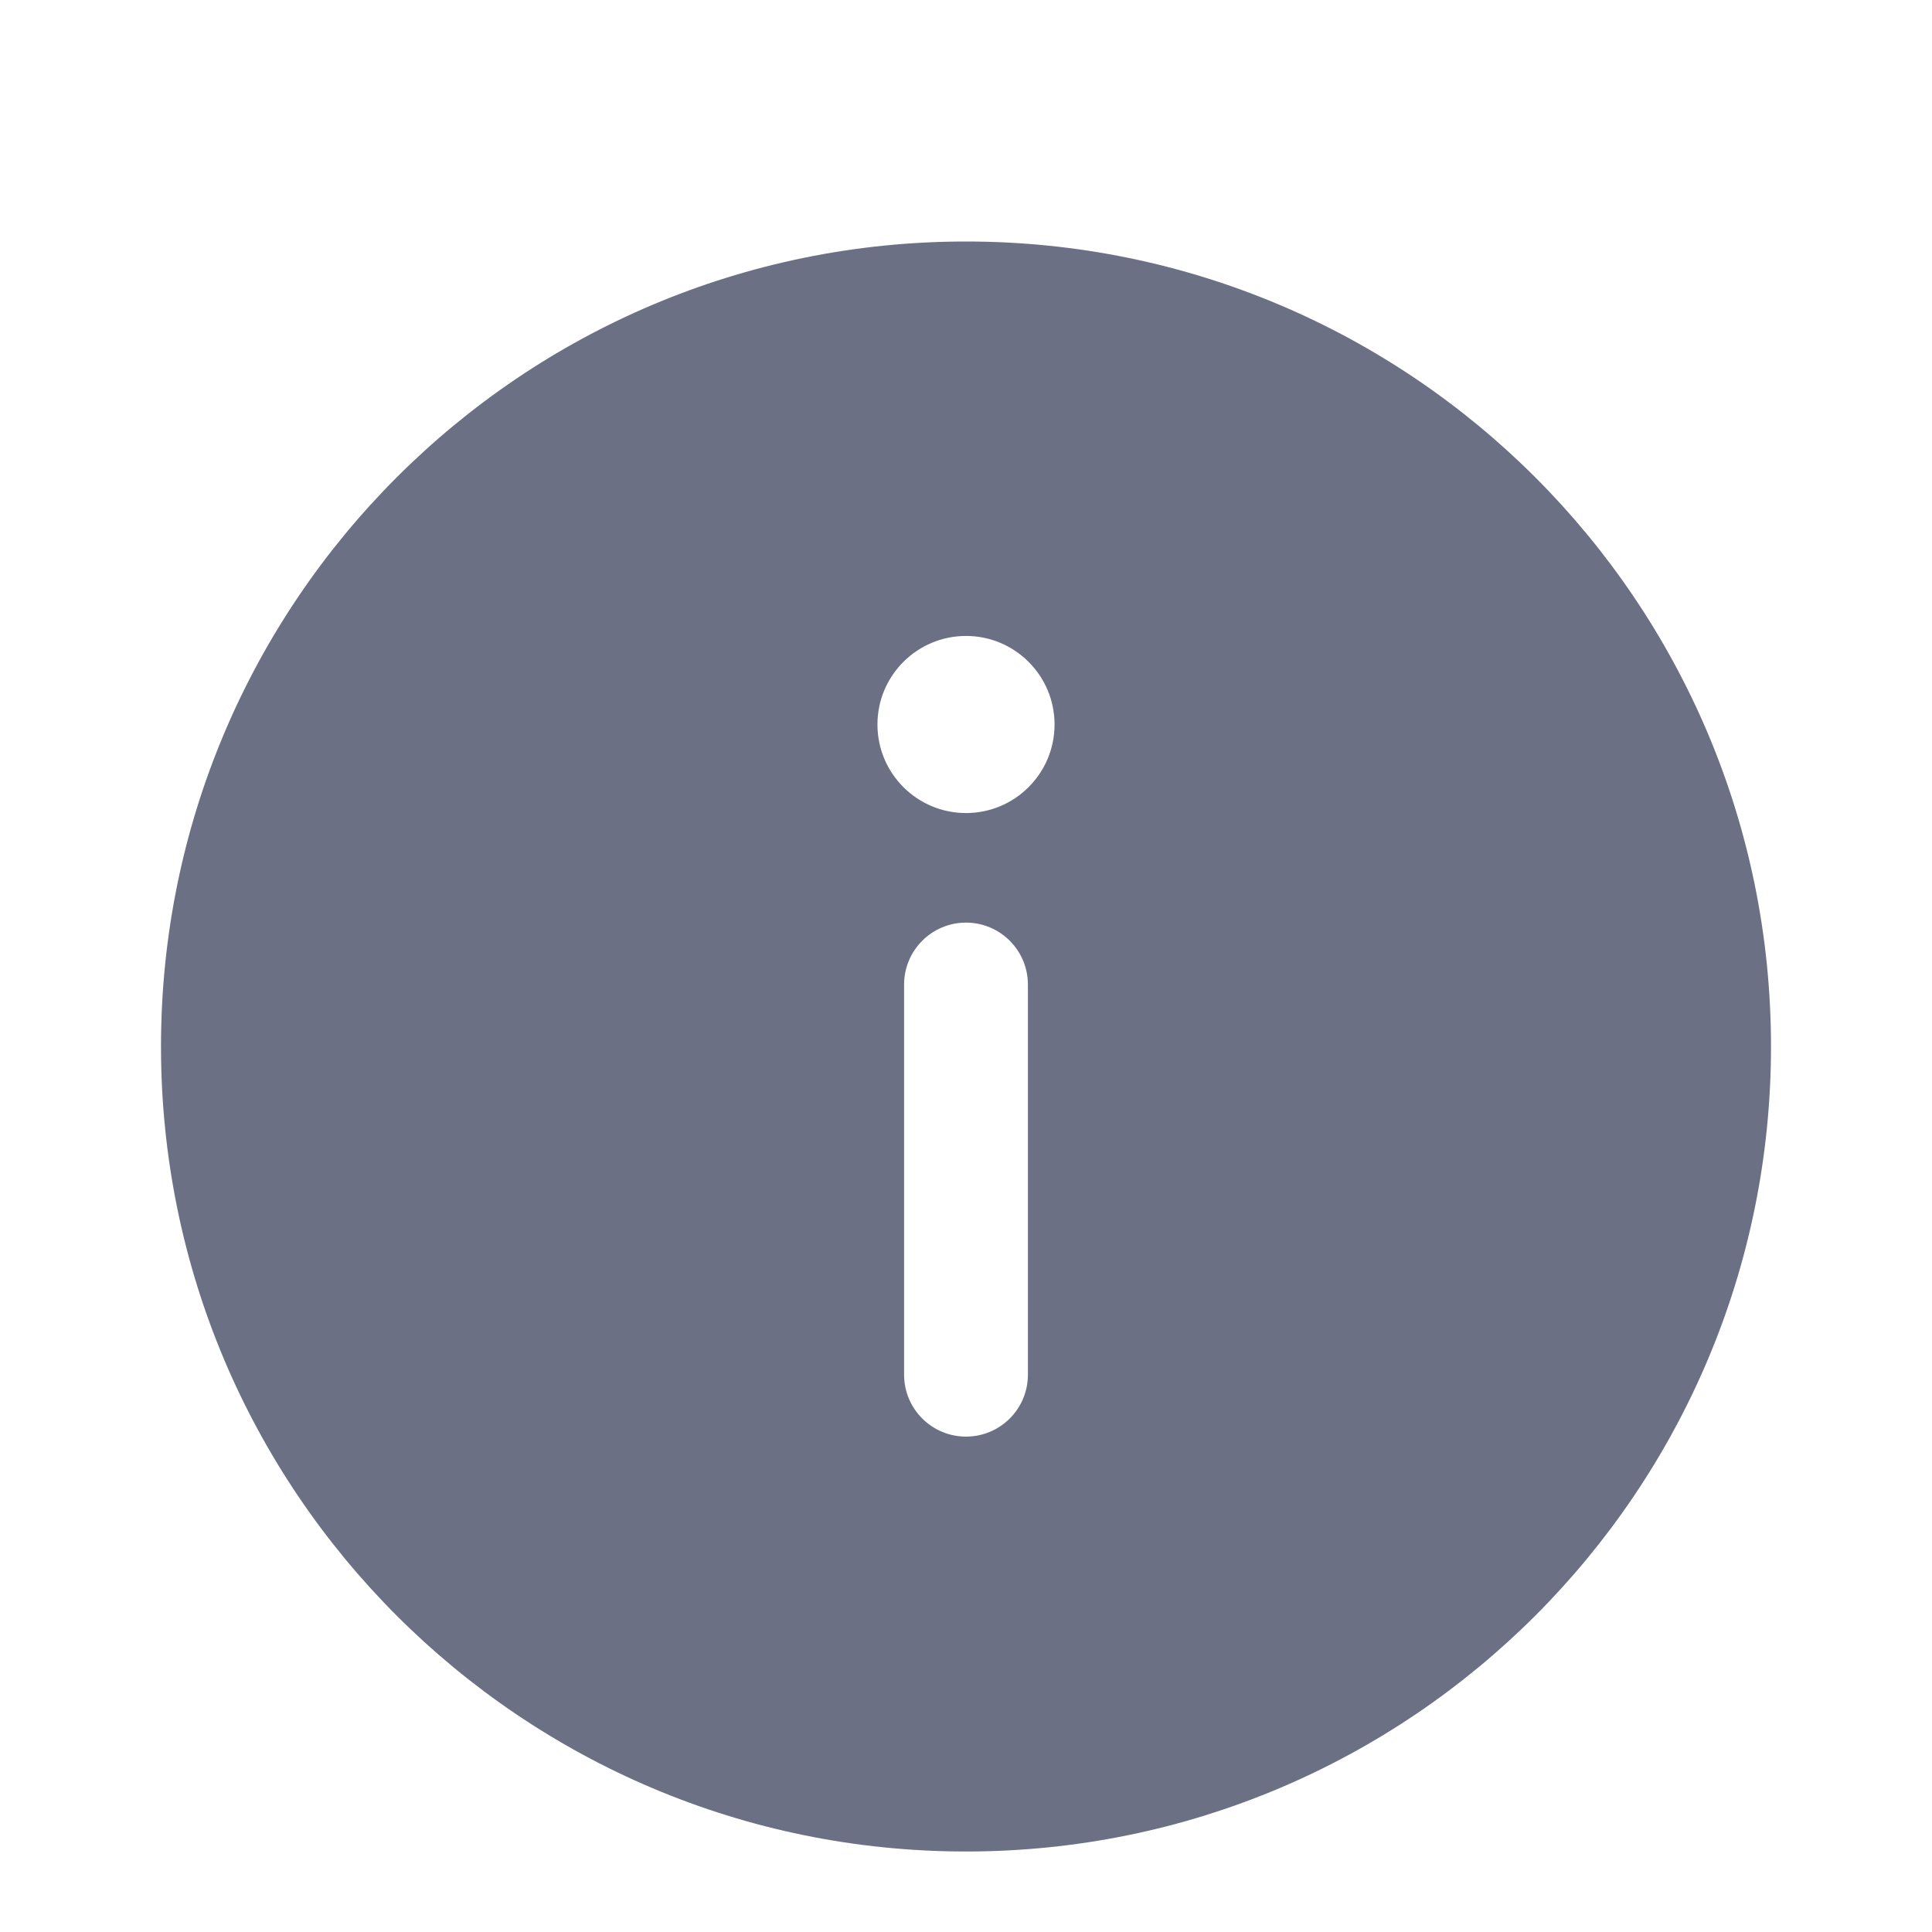 <svg width="24" height="24" viewBox="0 0 24 24" fill="none" xmlns="http://www.w3.org/2000/svg">
<path fill-rule="evenodd" clip-rule="evenodd" d="M12 23C6.477 23 2 18.523 2 13C2 7.477 6.477 3 12 3C17.523 3 22 7.477 22 13C22 18.523 17.523 23 12 23ZM12.769 17.077C12.769 17.502 12.425 17.846 12 17.846C11.575 17.846 11.231 17.502 11.231 17.077V12.231C11.231 11.806 11.575 11.461 12 11.461C12.425 11.461 12.769 11.806 12.769 12.231V17.077ZM12 10.1C12.607 10.1 13.1 9.608 13.1 9C13.1 8.392 12.607 7.9 12 7.9C11.393 7.9 10.9 8.392 10.9 9C10.9 9.608 11.393 10.1 12 10.1Z" fill="#6B7084"/>
</svg>
